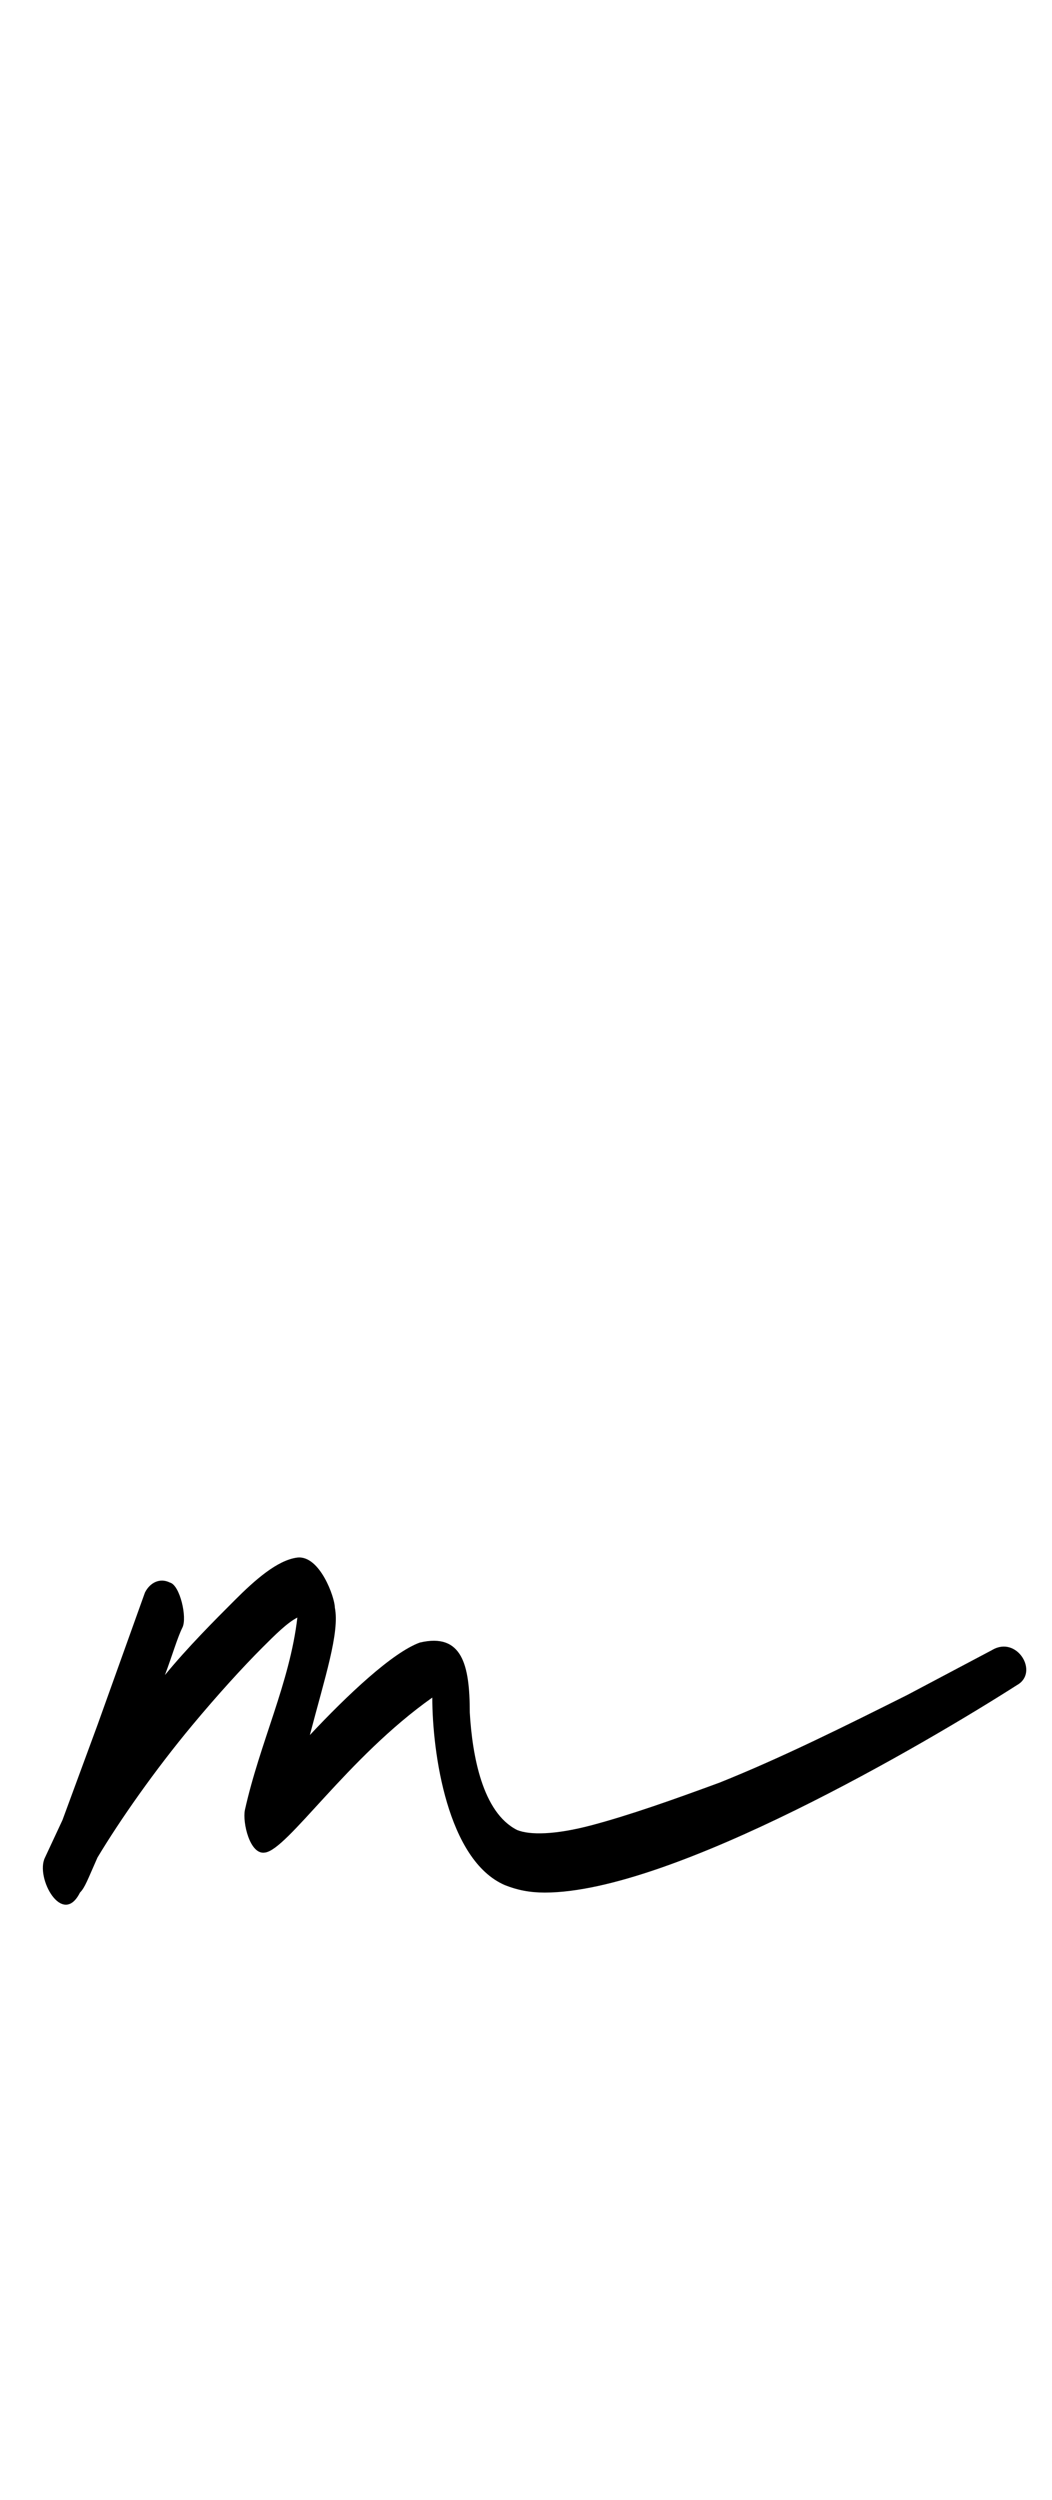 <?xml version="1.0" standalone="no"?>
<!DOCTYPE svg PUBLIC "-//W3C//DTD SVG 1.1//EN" "http://www.w3.org/Graphics/SVG/1.1/DTD/svg11.dtd" >
<svg xmlns="http://www.w3.org/2000/svg" xmlns:xlink="http://www.w3.org/1999/xlink" version="1.1" viewBox="-10 0 421 1000">
   <path fill="currentColor"
d="M178 685c1 17 5 40 19 47c5 2 15 2 30 -2s32 -10 51 -17c25 -10 51 -23 75 -35l34 -18c10 -6 19 9 10 14c-36 23 -138 83 -189 83c-6 0 -11 -1 -16 -3c-23 -10 -29 -53 -29 -75c-34 24 -58 61 -67 62c-6 1 -9 -12 -8 -17c6 -27 18 -51 21 -77c-4 2 -9 7 -14 12
c-8 8 -18 19 -28 31c-15 18 -29 38 -38 53c-4 9 -5 12 -7 14c-7 14 -18 -6 -14 -14l7 -15l14 -38l19 -53c2 -4 6 -6 10 -4c4 1 7 14 5 18s-4 11 -7 19c9 -11 20 -22 28 -30s17 -16 25 -17c9 -1 15 16 15 20c2 10 -4 28 -10 51c15 -16 33 -33 44 -37c17 -4 20 9 20 28z" />
</svg>
